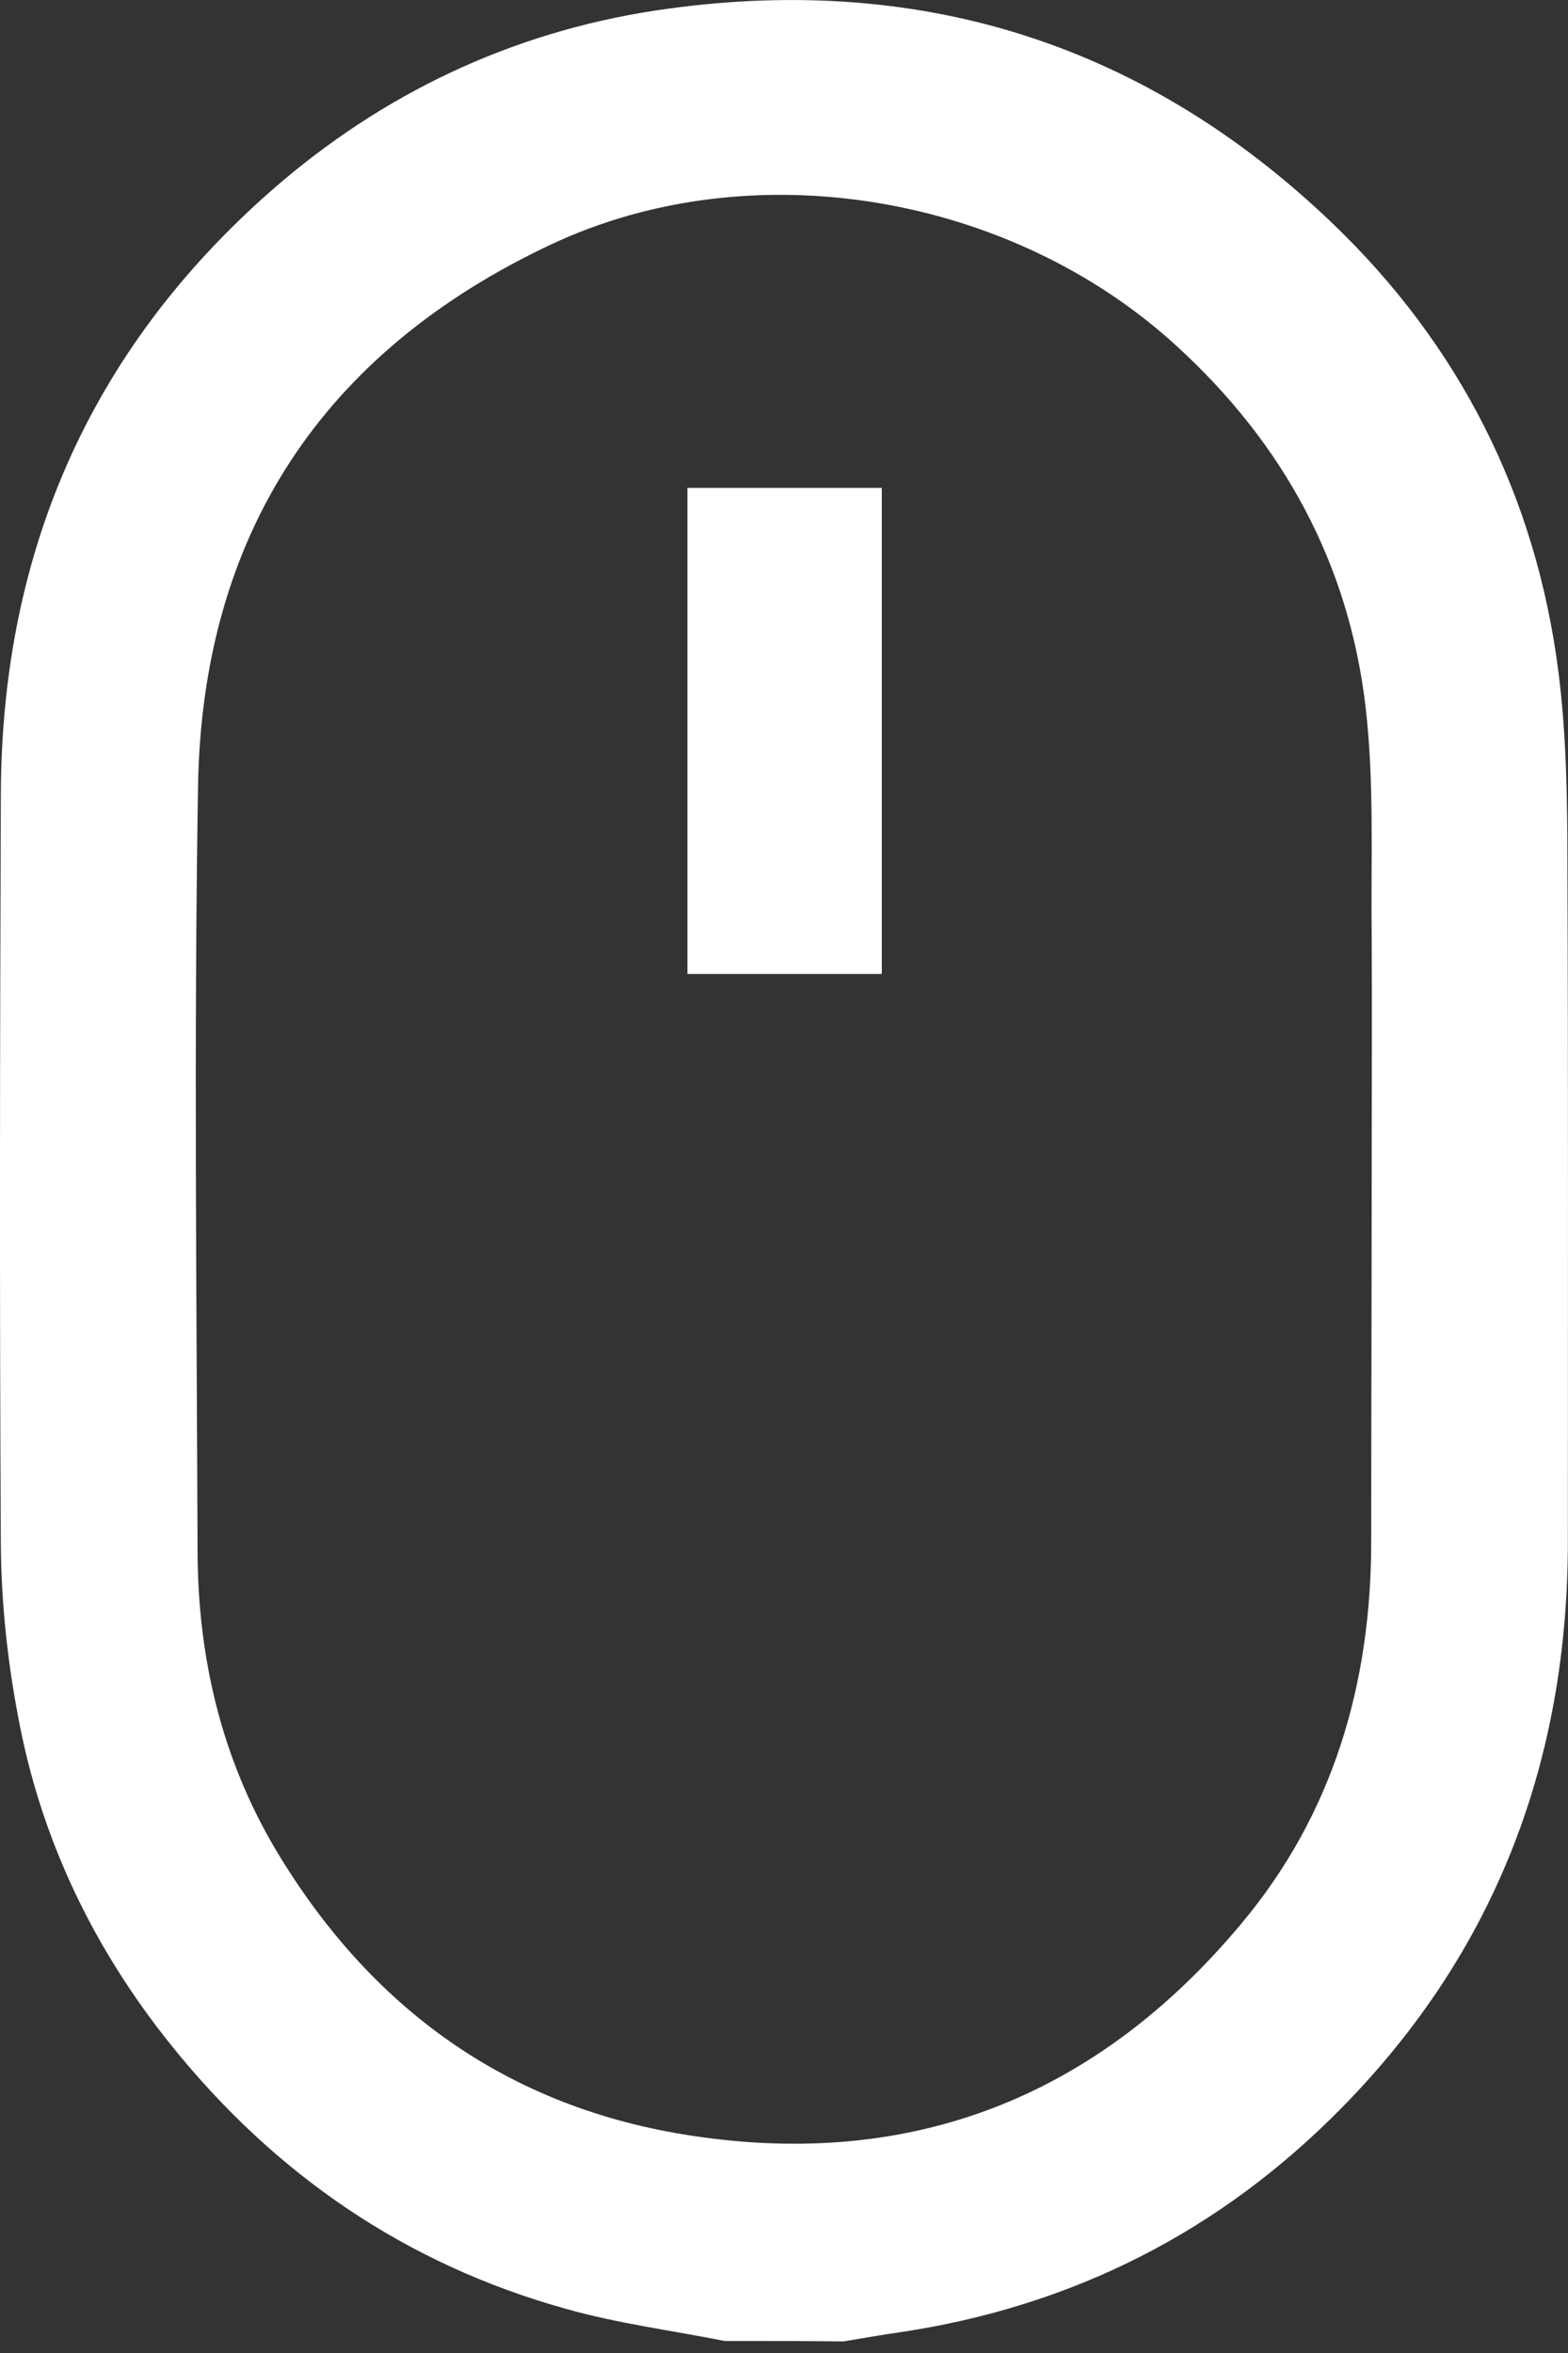 <svg width="24" height="36" viewBox="0 0 24 36" fill="none" xmlns="http://www.w3.org/2000/svg">
<rect x="0" y="0" width="24" height="36" fill="#333333" stroke="none"/>
<path d="M11.091 35.816C10.283 35.655 9.46 35.55 8.665 35.325C6.217 34.645 4.212 33.271 2.623 31.294C1.427 29.808 0.618 28.125 0.274 26.246C0.112 25.391 0.02 24.515 0.013 23.645C-0.008 19.817 -0.001 15.975 0.013 12.14C0.027 8.375 1.434 5.228 4.318 2.774C6.027 1.33 8.011 0.432 10.24 0.131C14.151 -0.402 17.555 0.699 20.39 3.412C22.338 5.277 23.506 7.583 23.851 10.261C23.977 11.236 23.991 12.239 23.991 13.227C24.005 16.676 23.998 20.133 23.998 23.582C23.998 26.926 22.901 29.843 20.545 32.24C18.681 34.14 16.416 35.29 13.771 35.683C13.483 35.725 13.194 35.774 12.913 35.823C12.308 35.816 11.703 35.816 11.091 35.816ZM20.995 17.889C20.995 16.697 21.002 15.512 20.995 14.321C20.981 13.157 21.037 11.979 20.903 10.829C20.65 8.635 19.651 6.791 18.006 5.291C15.48 2.977 11.521 2.29 8.433 3.741C4.93 5.389 3.094 8.186 3.031 12.035C2.967 15.94 3.01 19.845 3.024 23.75C3.031 25.363 3.389 26.891 4.212 28.286C5.661 30.719 7.764 32.248 10.585 32.675C13.982 33.194 16.796 32.065 18.99 29.443C20.404 27.761 20.988 25.762 20.988 23.582C20.988 21.689 20.995 19.789 20.995 17.889Z" fill="white"/>
<path d="M13.497 7.464C13.497 9.945 13.497 12.406 13.497 14.902C12.505 14.902 11.535 14.902 10.522 14.902C10.522 12.434 10.522 9.966 10.522 7.464C11.5 7.464 12.477 7.464 13.497 7.464Z" fill="white"/>
</svg>
